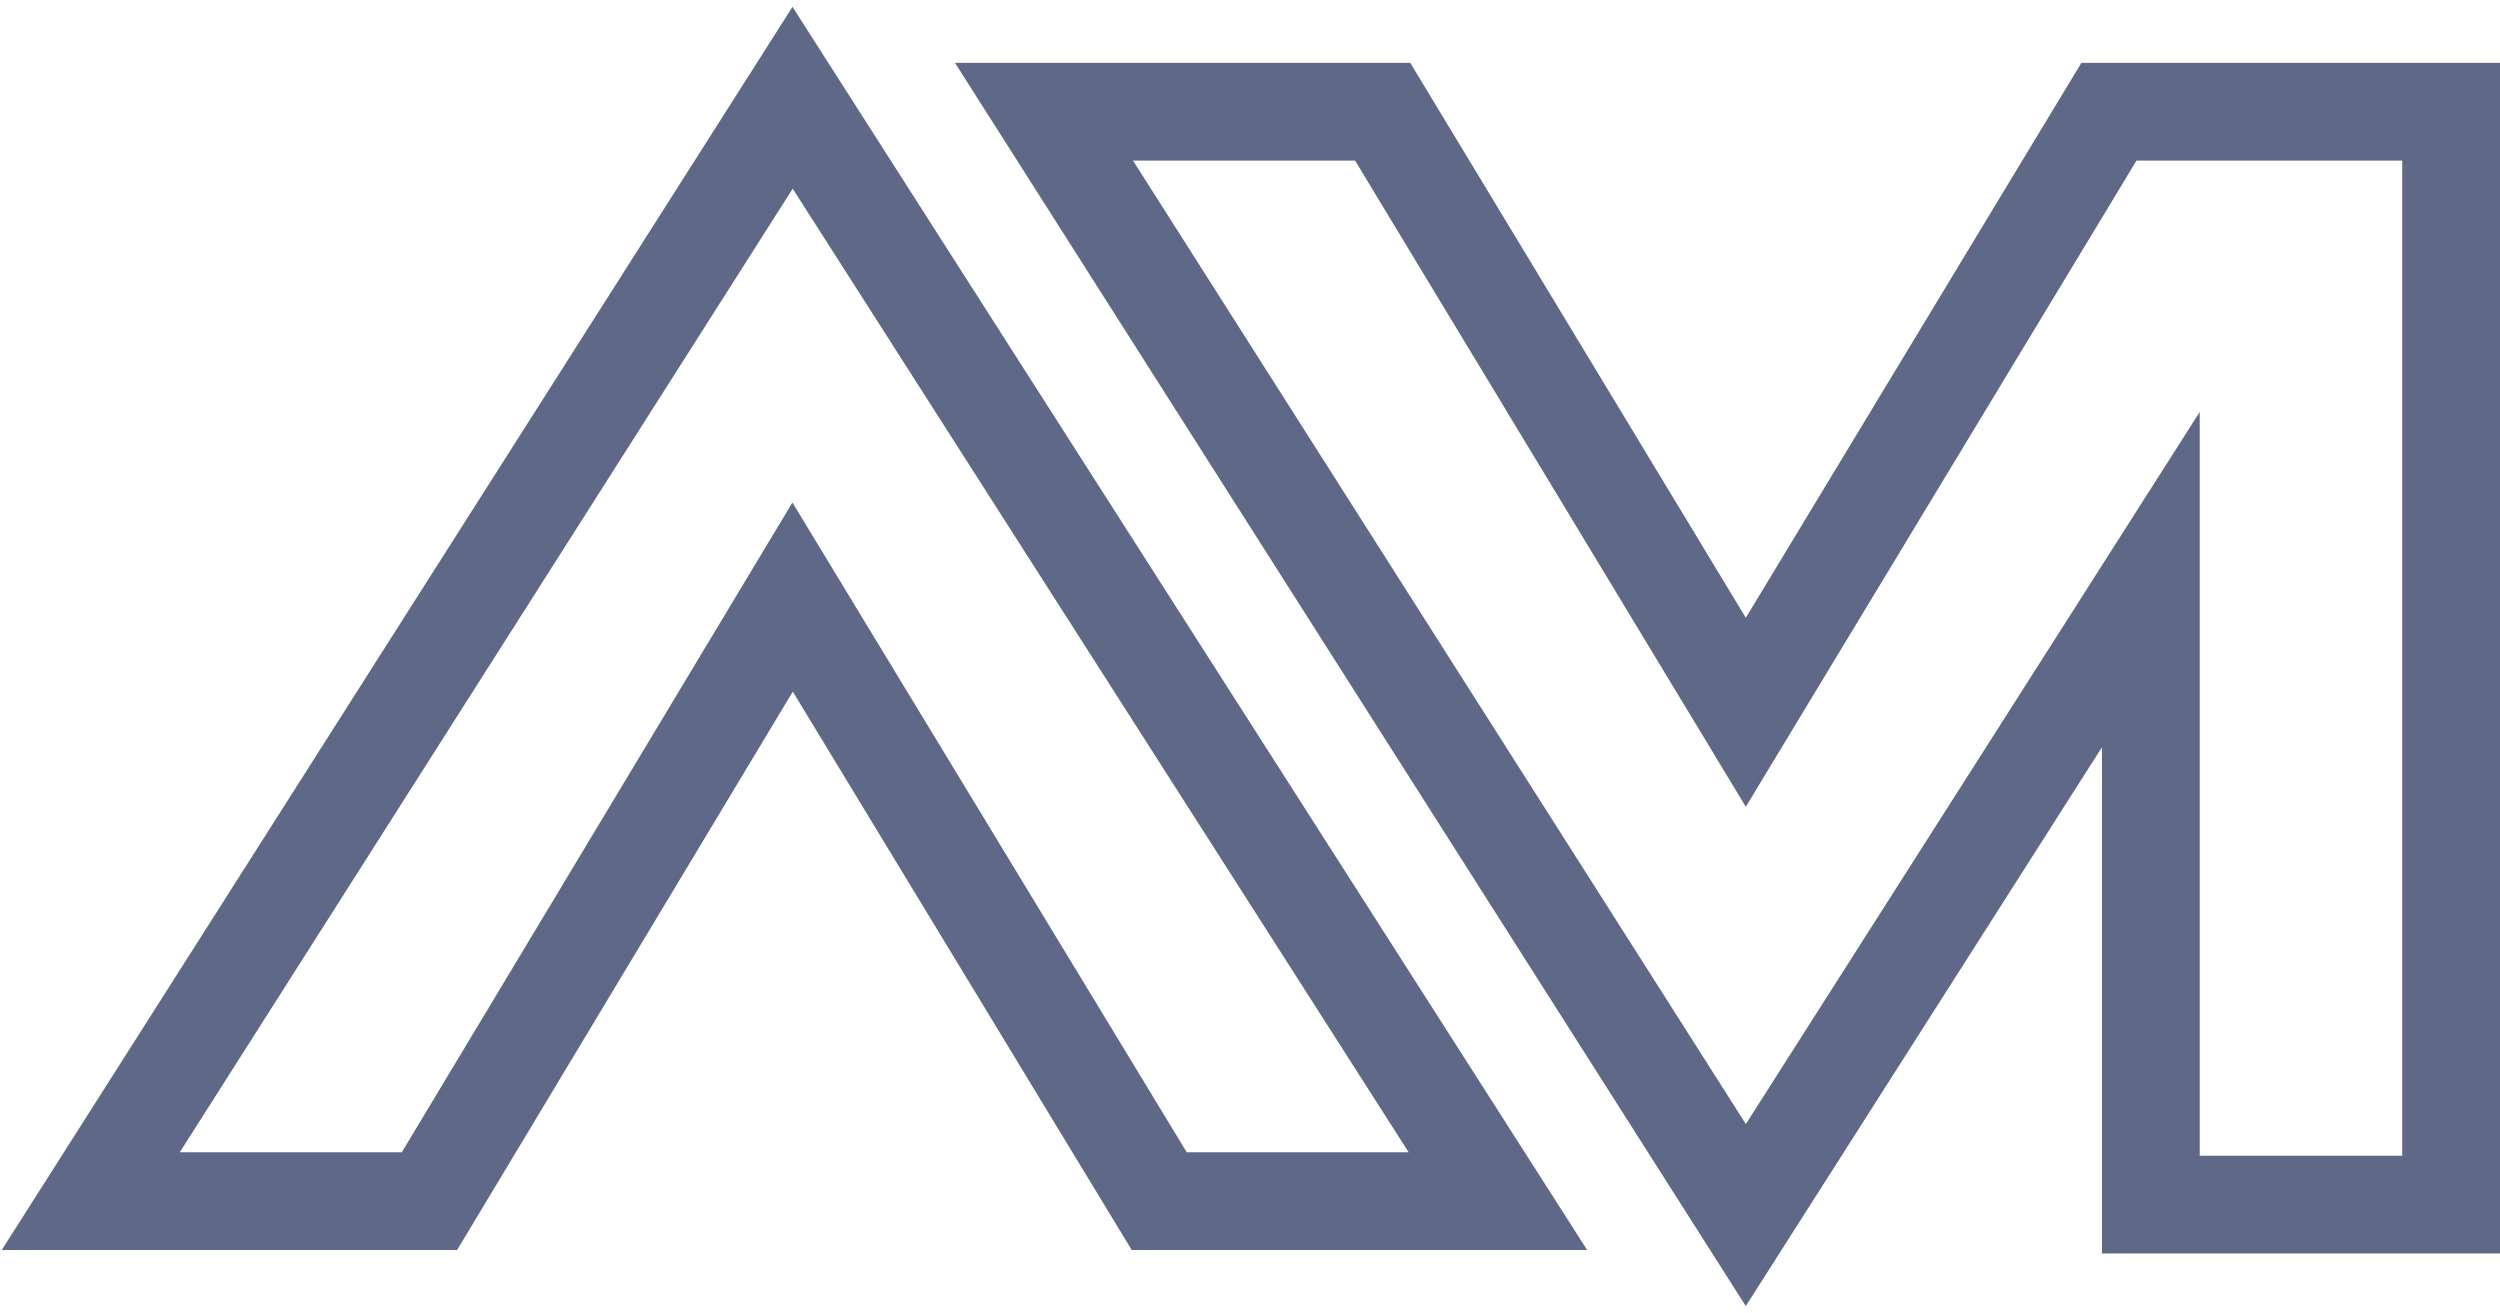 <svg width="358" height="188" viewBox="0 0 358 188" fill="none" xmlns="http://www.w3.org/2000/svg">
<path d="M61.5 172H13L113.5 14L214.5 172H166L113.5 85.5L61.5 172Z" stroke="#606887" stroke-width="14"/>
<path d="M198 16H149.5L250 174L308 83V172.5H351V16H302L250 102L198 16Z" stroke="#606887" stroke-width="14"/>
</svg>
